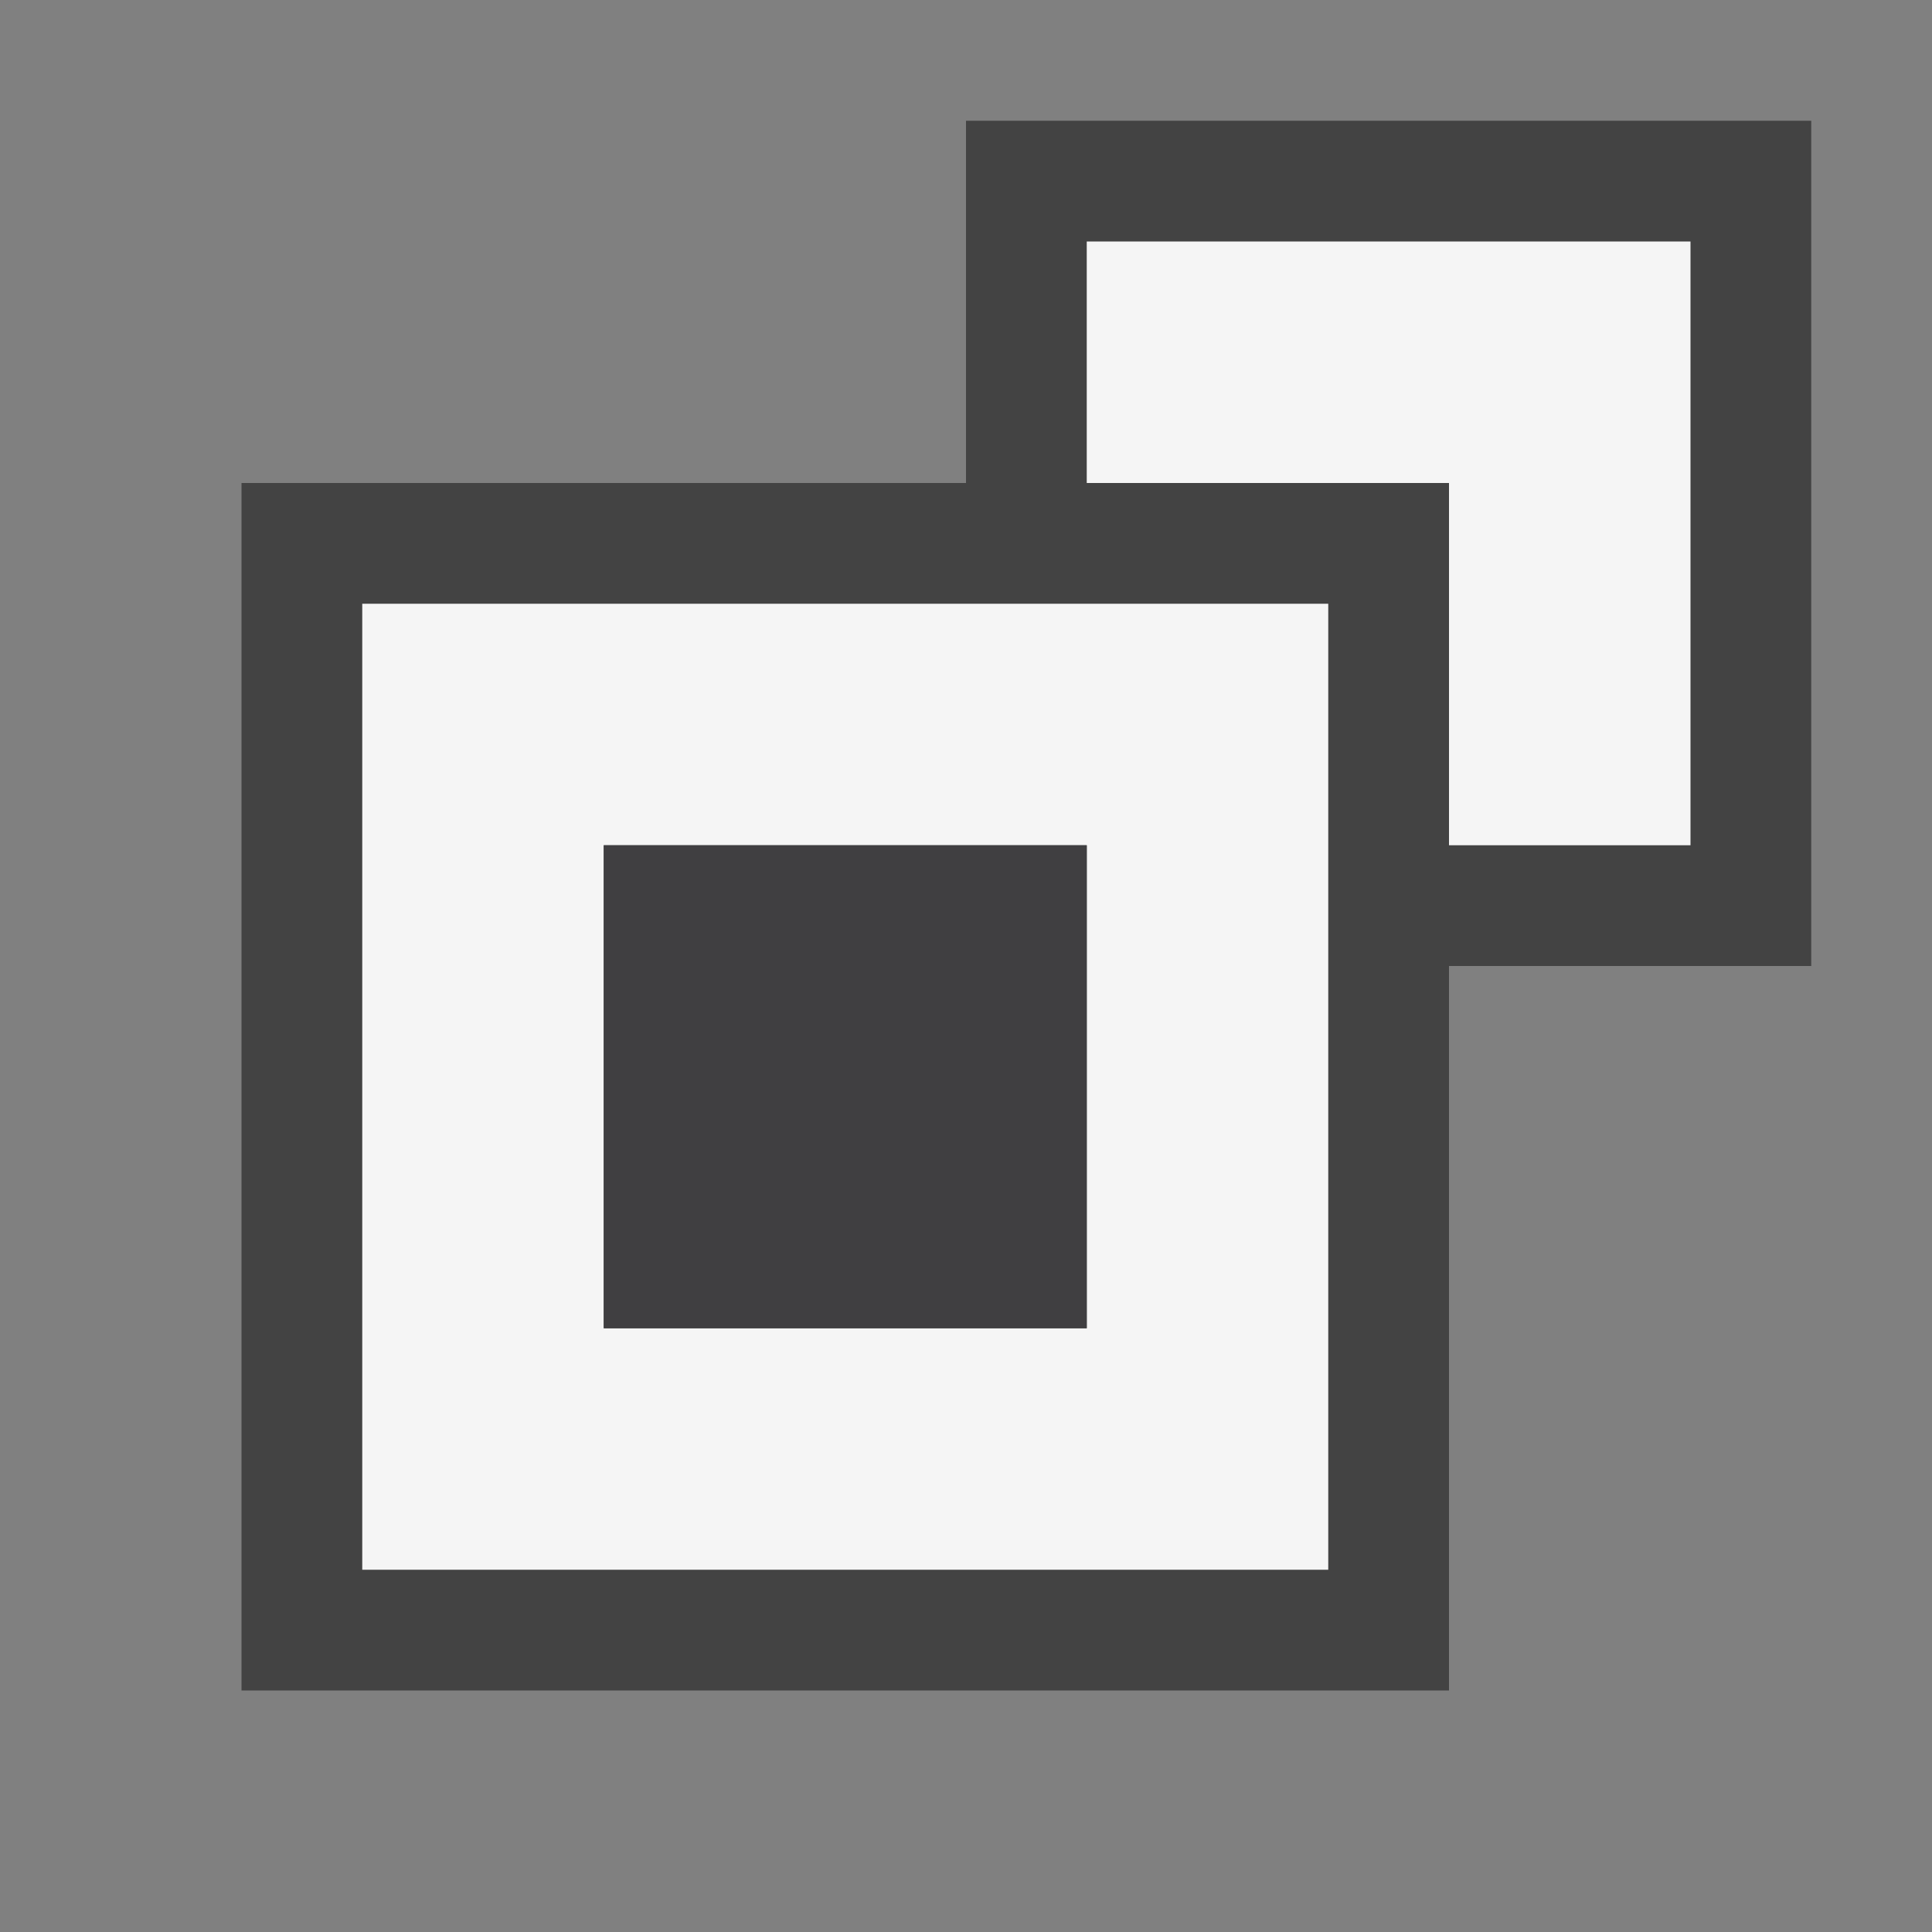 <svg xmlns="http://www.w3.org/2000/svg" width="16" height="16"><rect width="100%" height="100%" fill="#808080" stroke="none"/><style type="text/css">.icon-canvas-transparent{opacity:0;fill:#434343;} .icon-vs-out{fill:#434343;} .icon-vs-bg{fill:#f5f5f5;} .icon-vs-fg{fill:#403F41;}</style><path class="icon-canvas-transparent" d="M16 16h-16v-16h16v16z" id="canvas"/><path class="icon-vs-out" d="M15 8h-3v6h-10v-10h6v-3h7v7z" id="outline"/><path class="icon-vs-bg" d="M14 2v5h-2v-3h-3v-2h5zm-3 3v8h-8v-8h8zm-2 2h-4v4h4v-4z" id="iconBg"/><path class="icon-vs-fg" d="M9 11h-4v-4h4v4z" id="iconFg"/></svg>
